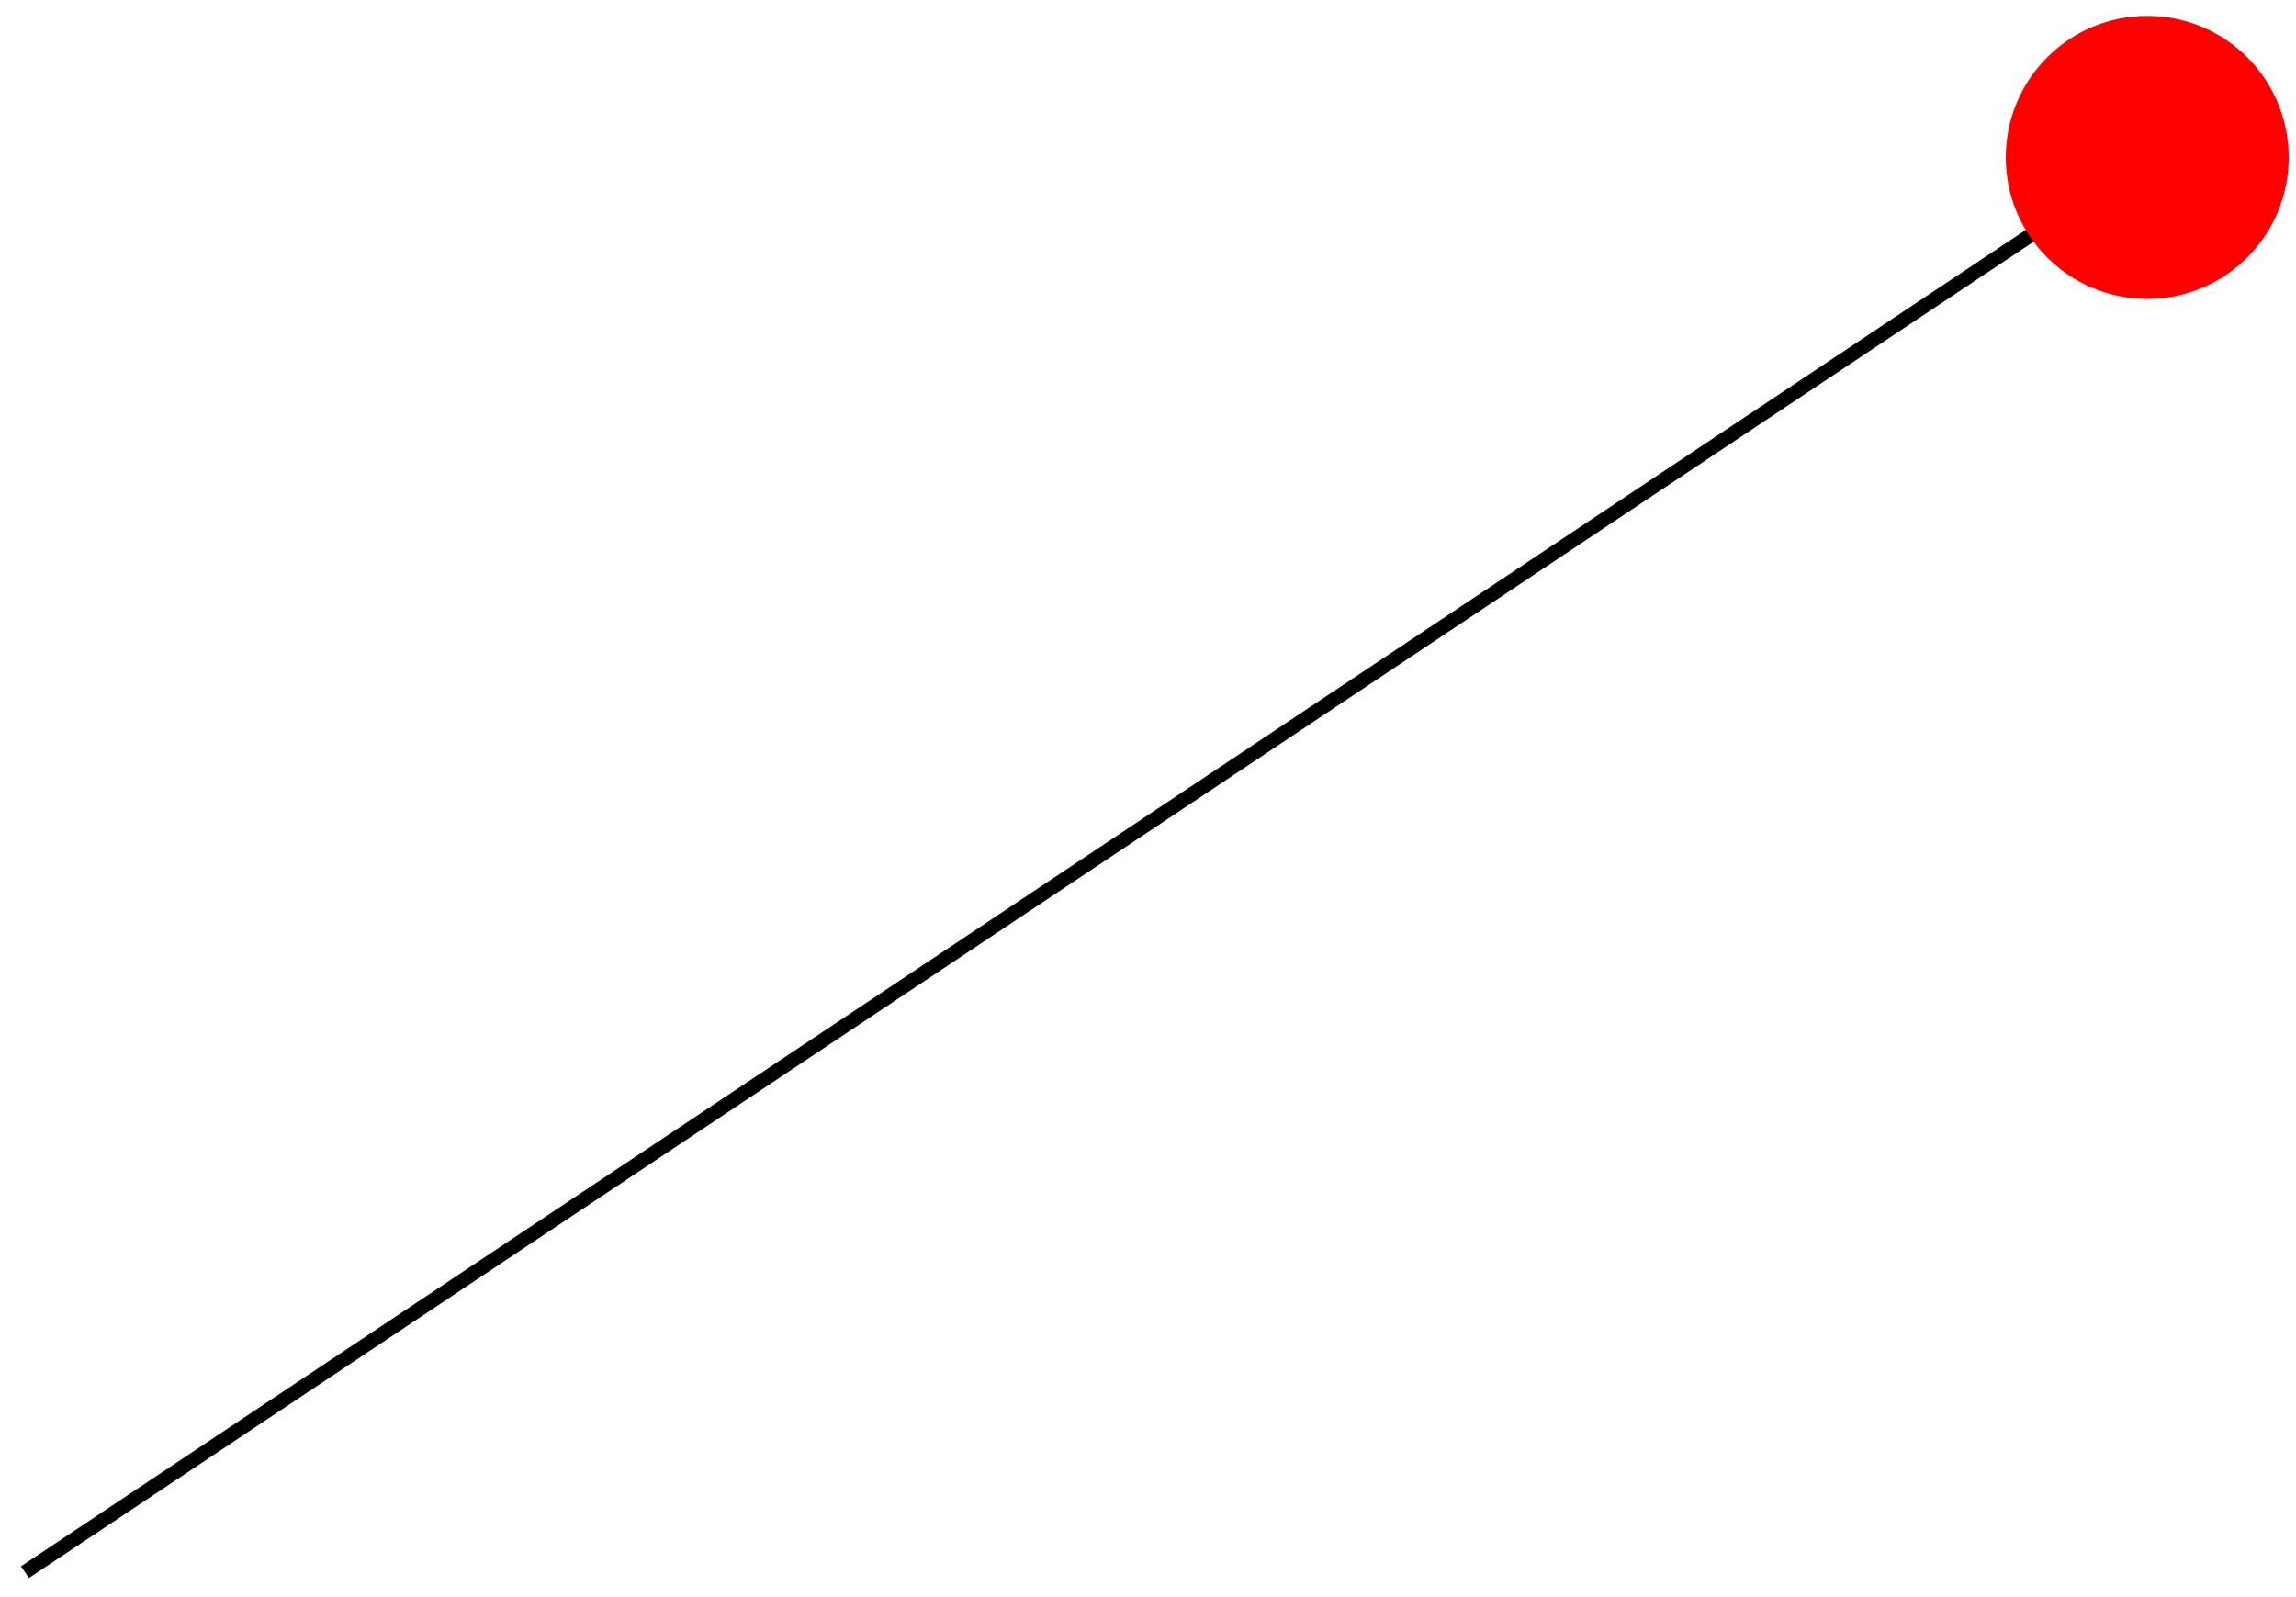 <?xml version="1.0" encoding="UTF-8"?>
<svg xmlns="http://www.w3.org/2000/svg" xmlns:xlink="http://www.w3.org/1999/xlink" width="92pt" height="64pt" viewBox="0 0 92 64" version="1.1">
<g id="surface4">
<path style="fill:none;stroke-width:0.567;stroke-linecap:butt;stroke-linejoin:miter;stroke:rgb(0%,0%,0%);stroke-opacity:1;stroke-miterlimit:10;" d="M 0 0 L 85.039 -56.691 " transform="matrix(1,0,0,1,1,63)"/>
<path style=" stroke:none;fill-rule:evenodd;fill:rgb(100%,0%,0%);fill-opacity:1;" d="M 91.707 6.309 C 91.707 3.176 89.172 0.637 86.039 0.637 C 82.91 0.637 80.371 3.176 80.371 6.309 C 80.371 9.438 82.91 11.977 86.039 11.977 C 89.172 11.977 91.707 9.438 91.707 6.309 Z M 91.707 6.309 "/>
</g>
</svg>
